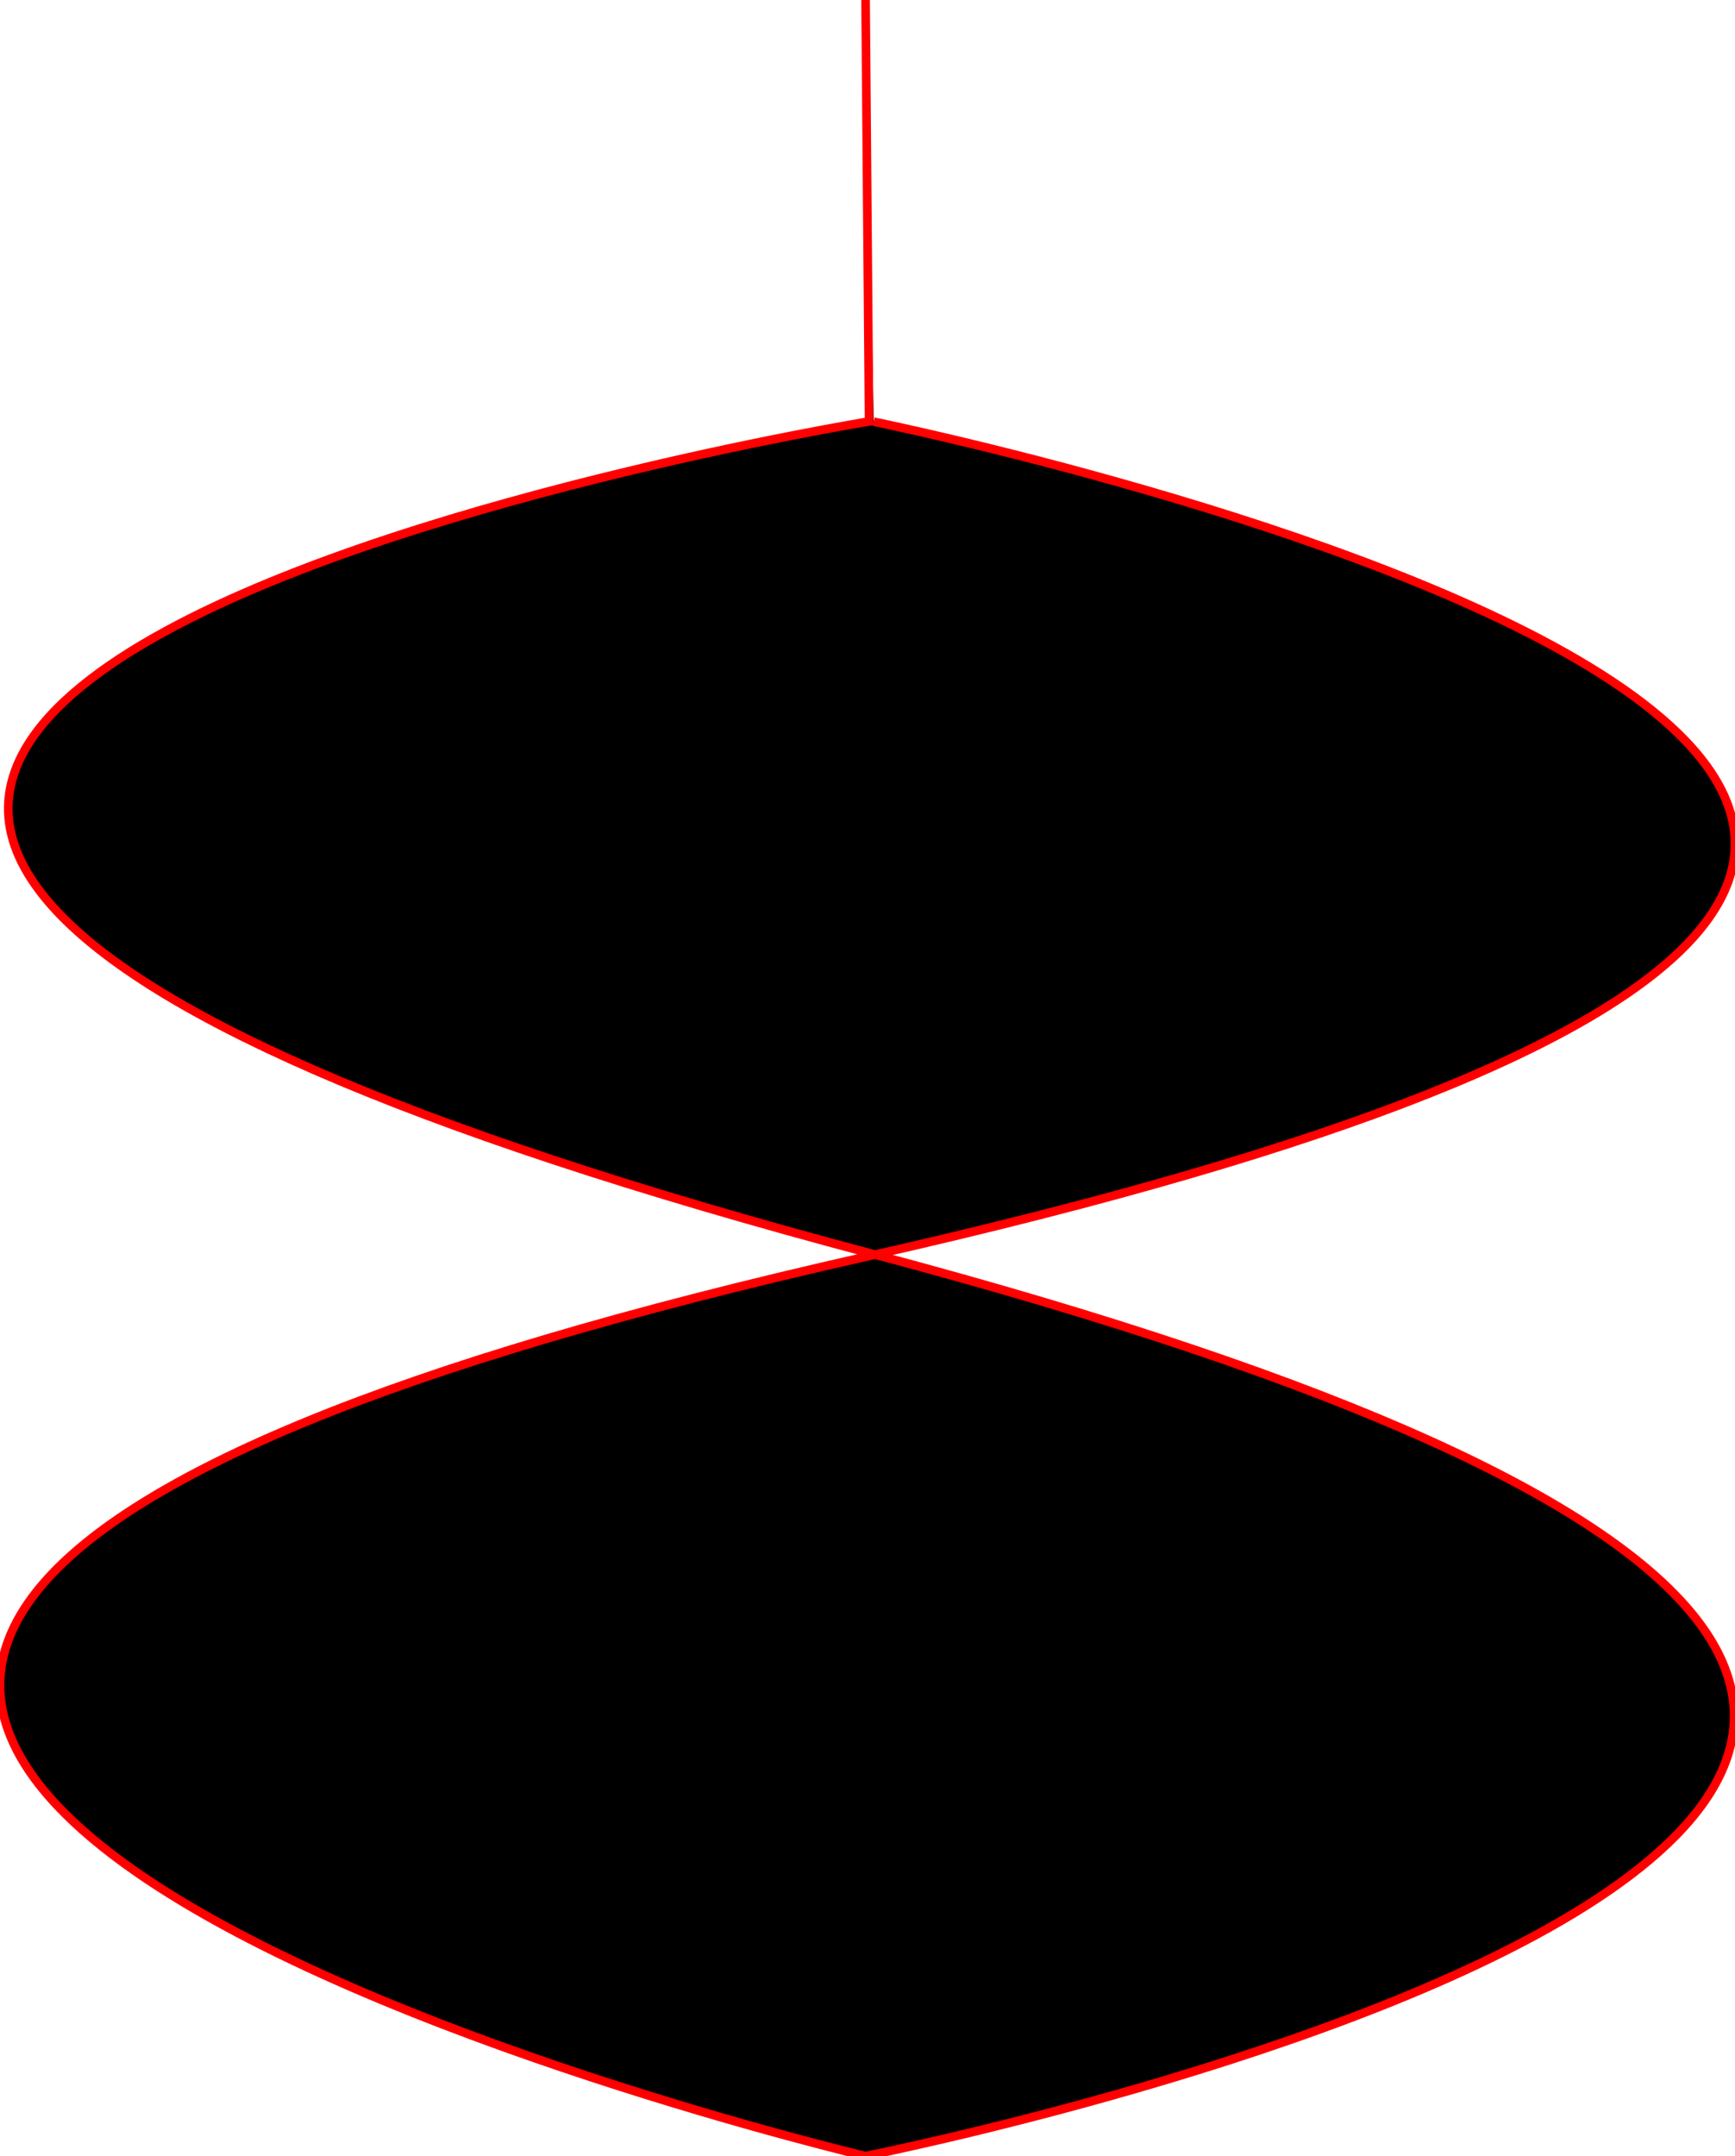 <?xml version="1.0" encoding="utf-8"?>
<svg xmlns="http://www.w3.org/2000/svg" viewBox="-99.769 -99.429 201.323 250.053">
  <path stroke="#ff0000" d="M 0.669 -99.429 L 1.073 -50.549 C 1.073 -50.549 -223.934 -13.789 1.477 45.998 C 226.888 105.785 0.669 150.624 0.669 150.624 C 0.669 150.624 -225.407 97.279 0.805 46.298 C 227.017 -4.683 1.615 -50.523 1.615 -50.523"/> 
</svg>